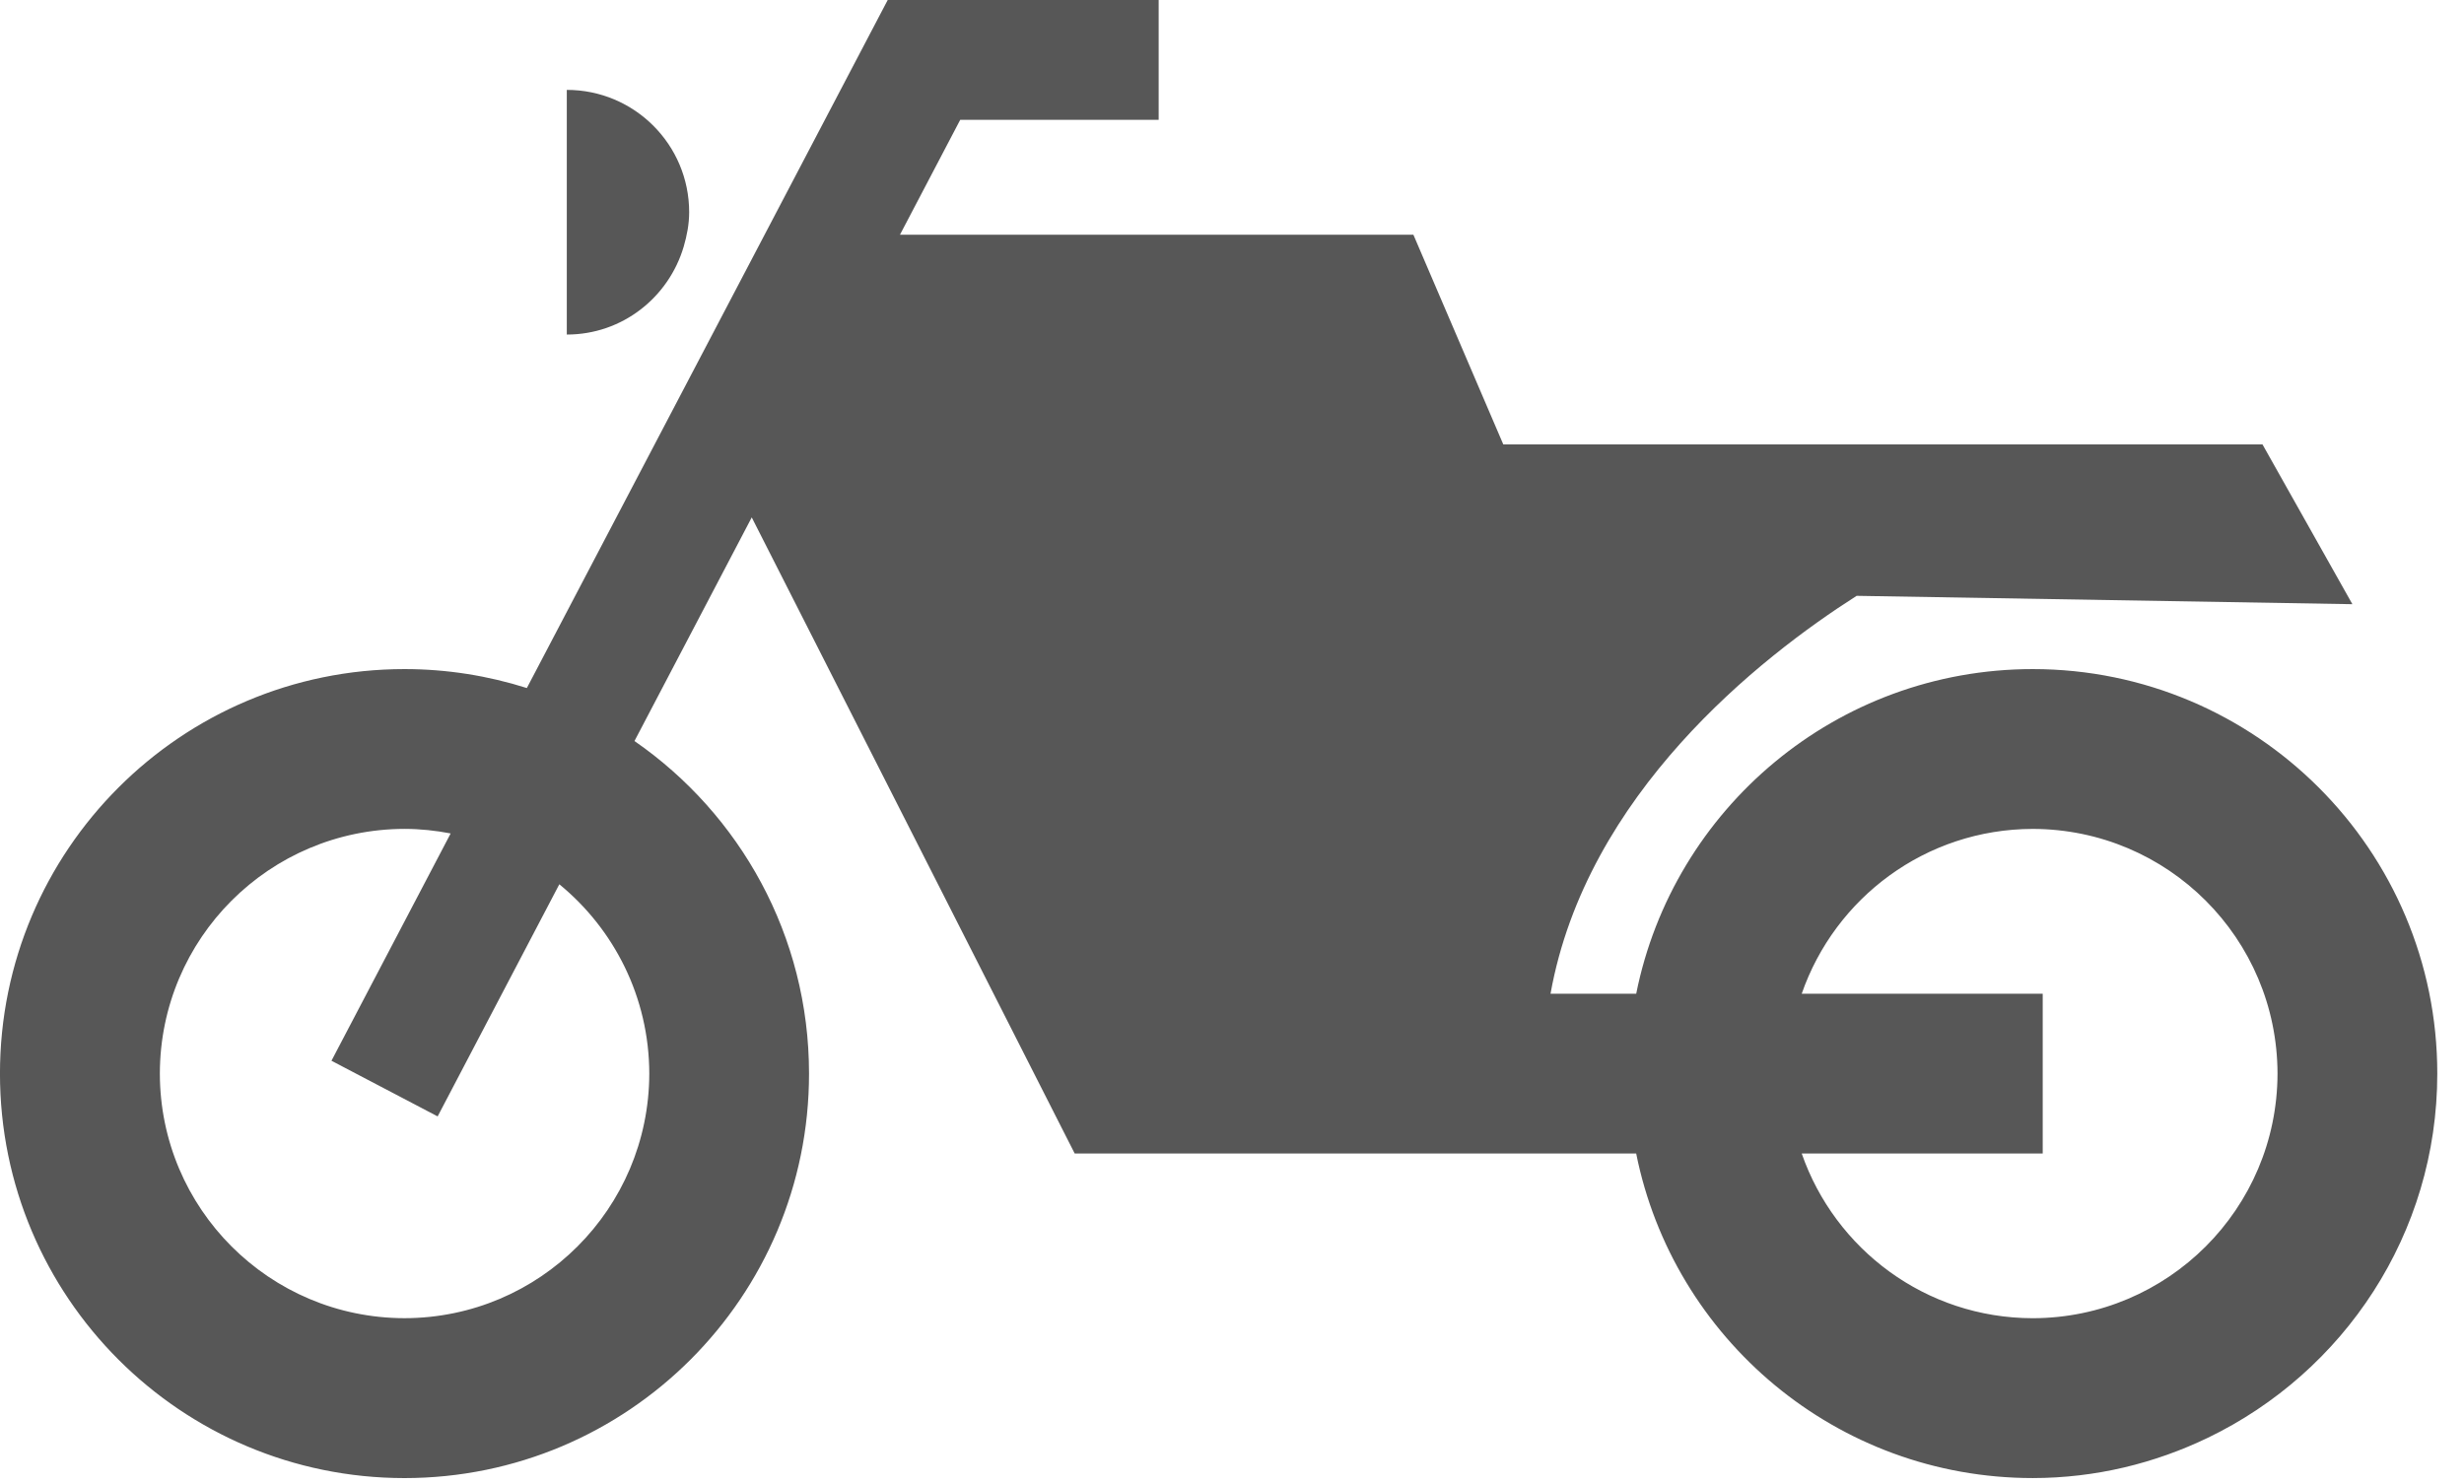<svg width="88" height="53" viewBox="0 0 88 53" fill="none" xmlns="http://www.w3.org/2000/svg">
<path d="M58.435 41.205H38.382L26.848 18.482L22.66 26.471C26.425 29.078 28.894 33.423 28.894 38.351C28.894 46.331 22.427 52.797 14.445 52.8C6.466 52.797 -0.001 46.331 -0.001 38.351C-0.001 30.37 6.466 23.904 14.445 23.901C15.97 23.901 17.437 24.141 18.816 24.578L26.403 10.109L31.704 0H41.381V4.281H34.293L32.142 8.384H50.478L53.689 15.875H80.803L84.014 21.583L66.309 21.284C62.84 23.496 56.655 28.367 55.376 35.497H58.436C59.76 28.884 65.594 23.904 72.598 23.901C80.578 23.904 87.046 30.37 87.046 38.351C87.046 44.084 83.7 49.02 78.86 51.356C76.965 52.27 74.844 52.798 72.597 52.799C65.593 52.797 59.76 47.816 58.435 41.205ZM19.976 31.588L15.63 39.88L11.838 37.892L16.095 29.772C15.562 29.669 15.011 29.61 14.447 29.609C9.622 29.619 5.715 33.522 5.709 38.35C5.715 43.175 9.622 47.081 14.447 47.088C19.274 47.081 23.179 43.175 23.189 38.35C23.183 35.623 21.932 33.191 19.976 31.588ZM64.347 41.205C65.535 44.625 68.773 47.083 72.597 47.089C77.425 47.082 81.33 43.176 81.34 38.351C81.33 33.522 77.425 29.619 72.597 29.61C68.773 29.618 65.534 32.075 64.347 35.498H72.954V41.206H64.347V41.205Z" fill="#575757"/>
<path d="M24.418 8.81C23.883 10.621 22.227 11.951 20.243 11.951V3.211C22.657 3.211 24.613 5.167 24.613 7.581C24.613 8.01 24.532 8.417 24.418 8.81Z" fill="#575757"/>
</svg>
